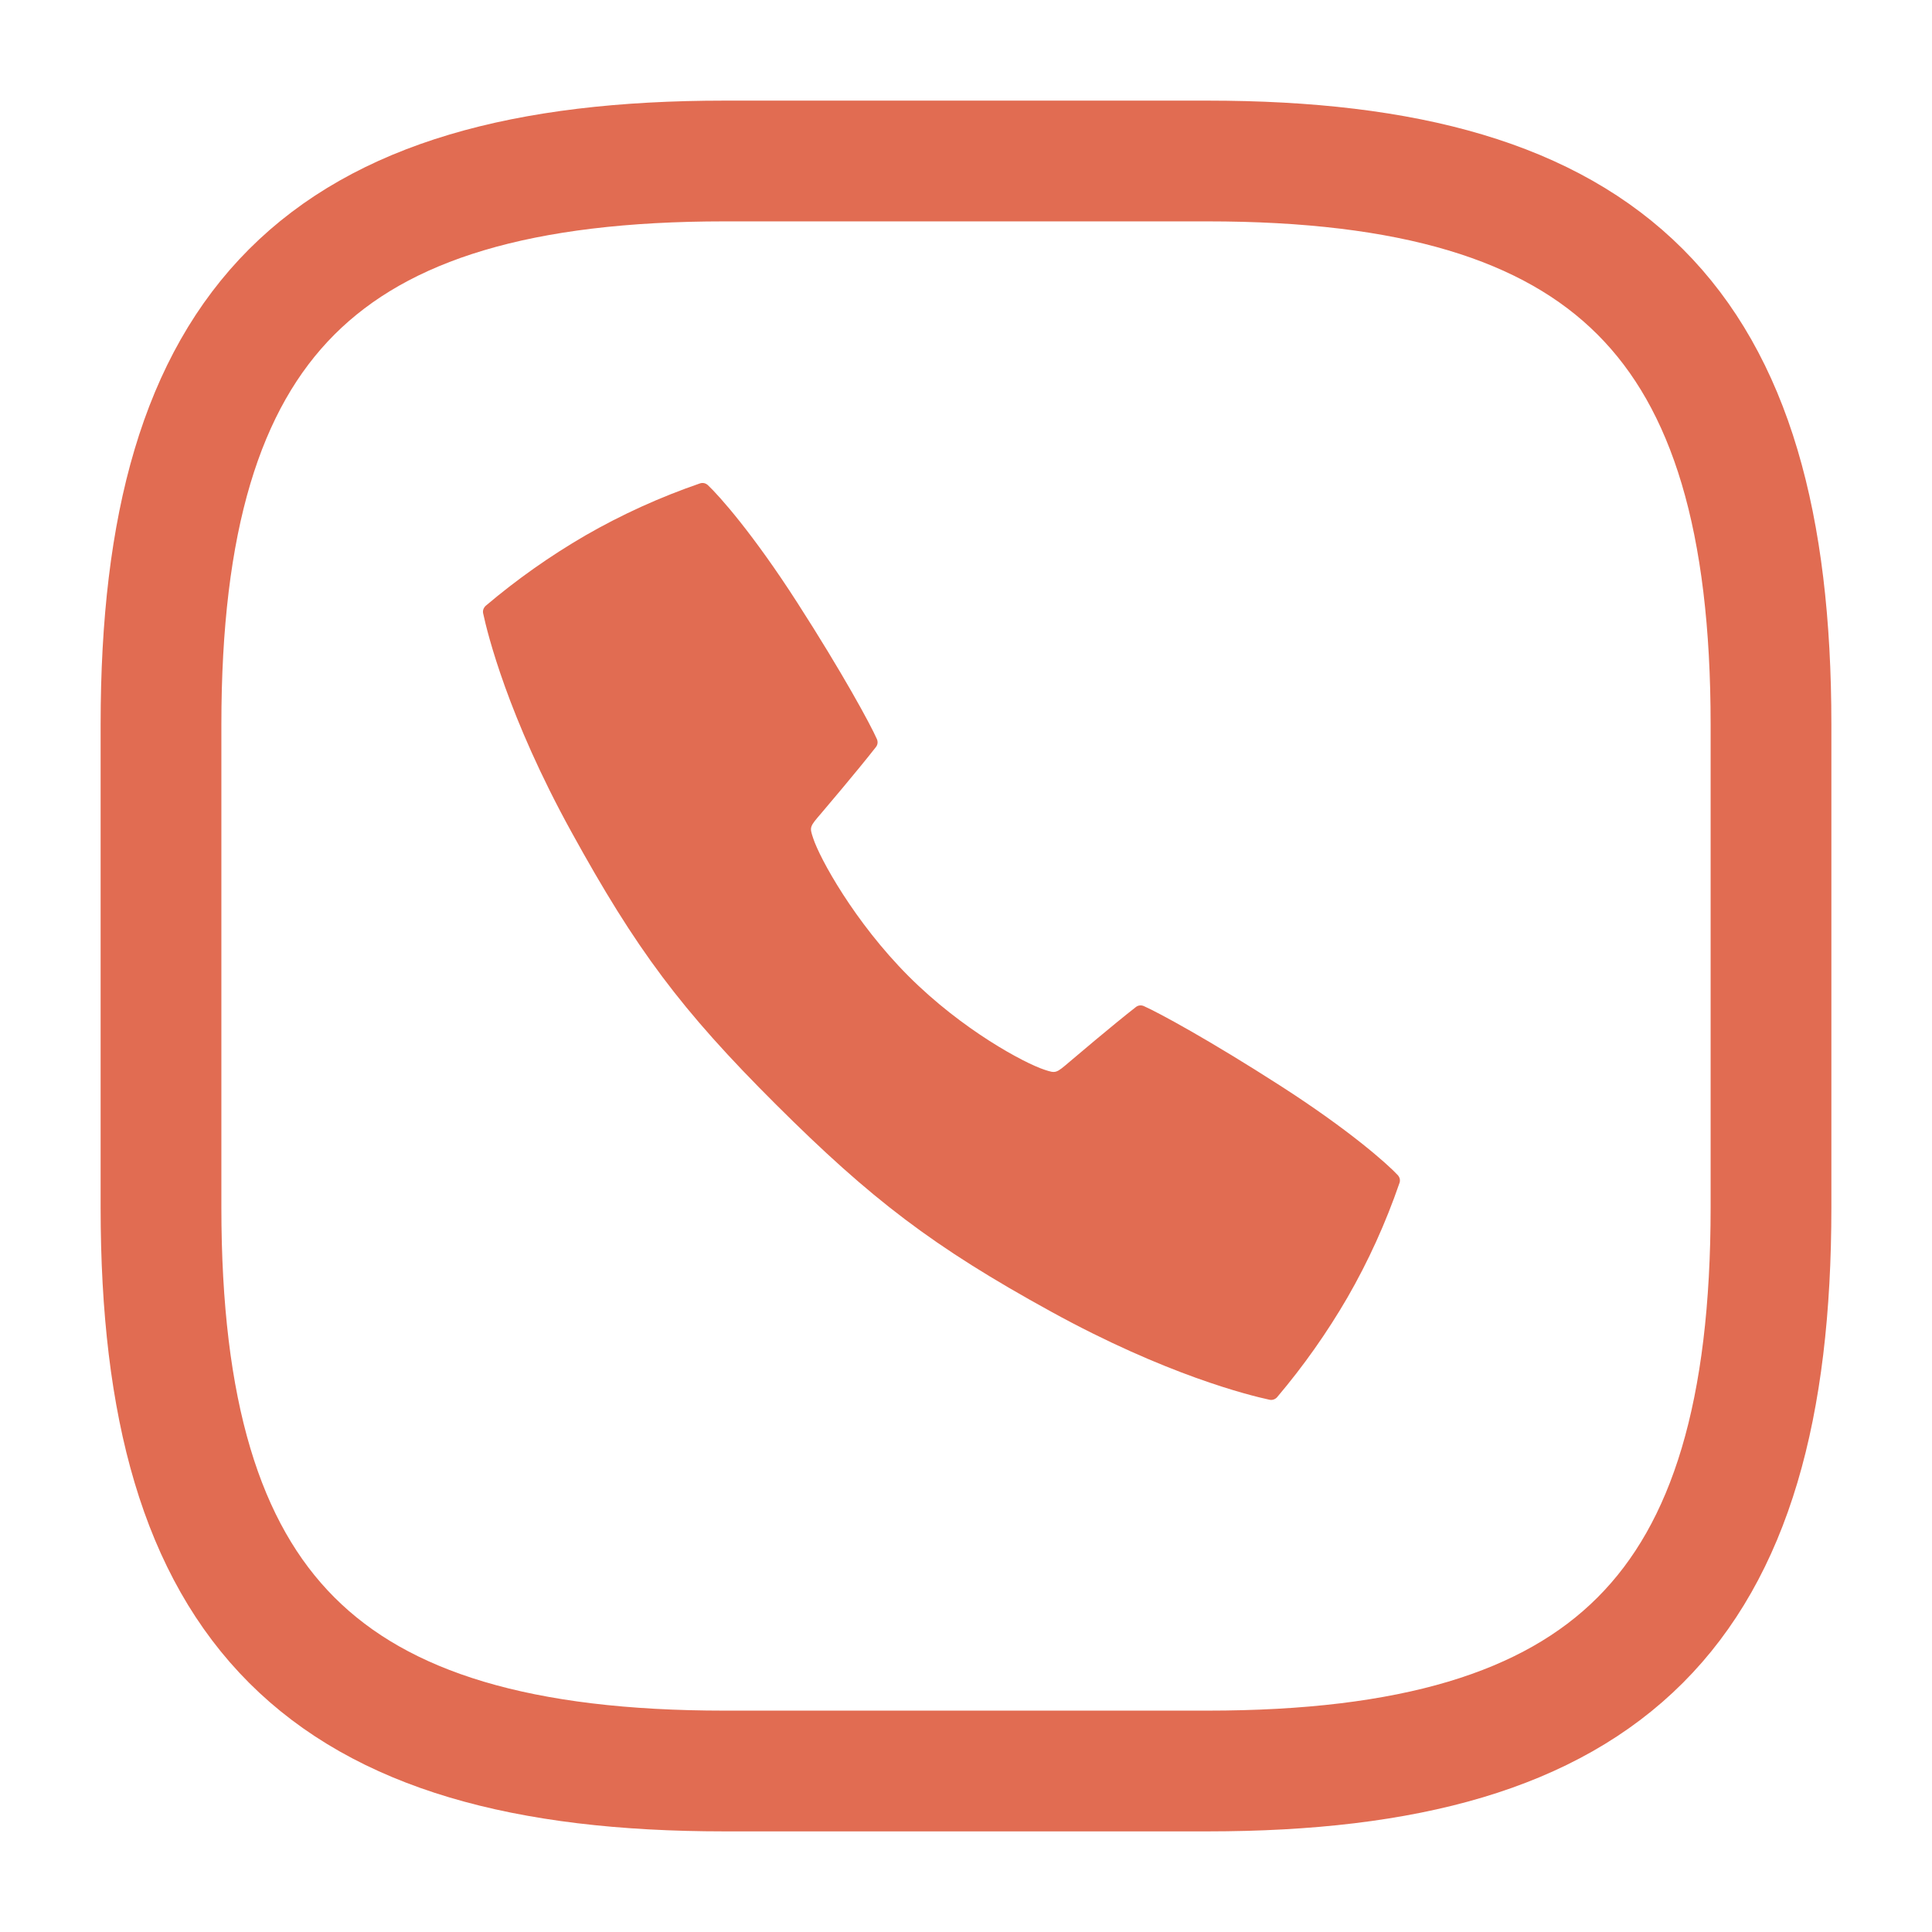 <svg width="24" height="24" viewBox="0 0 24 24" fill="none" xmlns="http://www.w3.org/2000/svg">
<path d="M17.363 14.597C17.231 14.456 16.762 14.038 15.901 13.485C15.033 12.927 14.393 12.579 14.209 12.498C14.193 12.491 14.175 12.488 14.158 12.49C14.14 12.492 14.124 12.499 14.11 12.51C13.814 12.741 13.316 13.165 13.29 13.187C13.117 13.335 13.117 13.335 12.976 13.289C12.728 13.208 11.957 12.798 11.285 12.125C10.614 11.452 10.183 10.662 10.102 10.414C10.055 10.273 10.055 10.273 10.204 10.1C10.226 10.074 10.65 9.576 10.881 9.28C10.892 9.266 10.899 9.25 10.901 9.232C10.903 9.215 10.9 9.197 10.893 9.181C10.812 8.997 10.464 8.357 9.906 7.489C9.353 6.628 8.935 6.16 8.794 6.027C8.781 6.015 8.765 6.006 8.748 6.002C8.73 5.998 8.712 5.999 8.695 6.005C8.201 6.175 7.724 6.391 7.271 6.652C6.834 6.906 6.42 7.198 6.034 7.525C6.021 7.537 6.011 7.552 6.005 7.568C5.999 7.585 5.998 7.603 6.002 7.62C6.055 7.868 6.309 8.902 7.098 10.334C7.902 11.795 8.459 12.544 9.64 13.721C10.821 14.898 11.593 15.489 13.056 16.293C14.488 17.081 15.523 17.335 15.77 17.388C15.787 17.392 15.805 17.391 15.822 17.385C15.839 17.379 15.854 17.369 15.865 17.356C16.192 16.97 16.484 16.556 16.738 16.119C16.999 15.666 17.215 15.189 17.385 14.695C17.391 14.678 17.392 14.66 17.388 14.643C17.384 14.626 17.375 14.61 17.363 14.597Z" fill="#E16C52"/>
<path d="M9 22H15C20 22 22 20 22 15V9C22 4 20 2 15 2H9C4 2 2 4 2 9V15C2 20 4 22 9 22Z" stroke="#E16C52" stroke-width="1.5" stroke-linecap="round" stroke-linejoin="round"/>
</svg>
